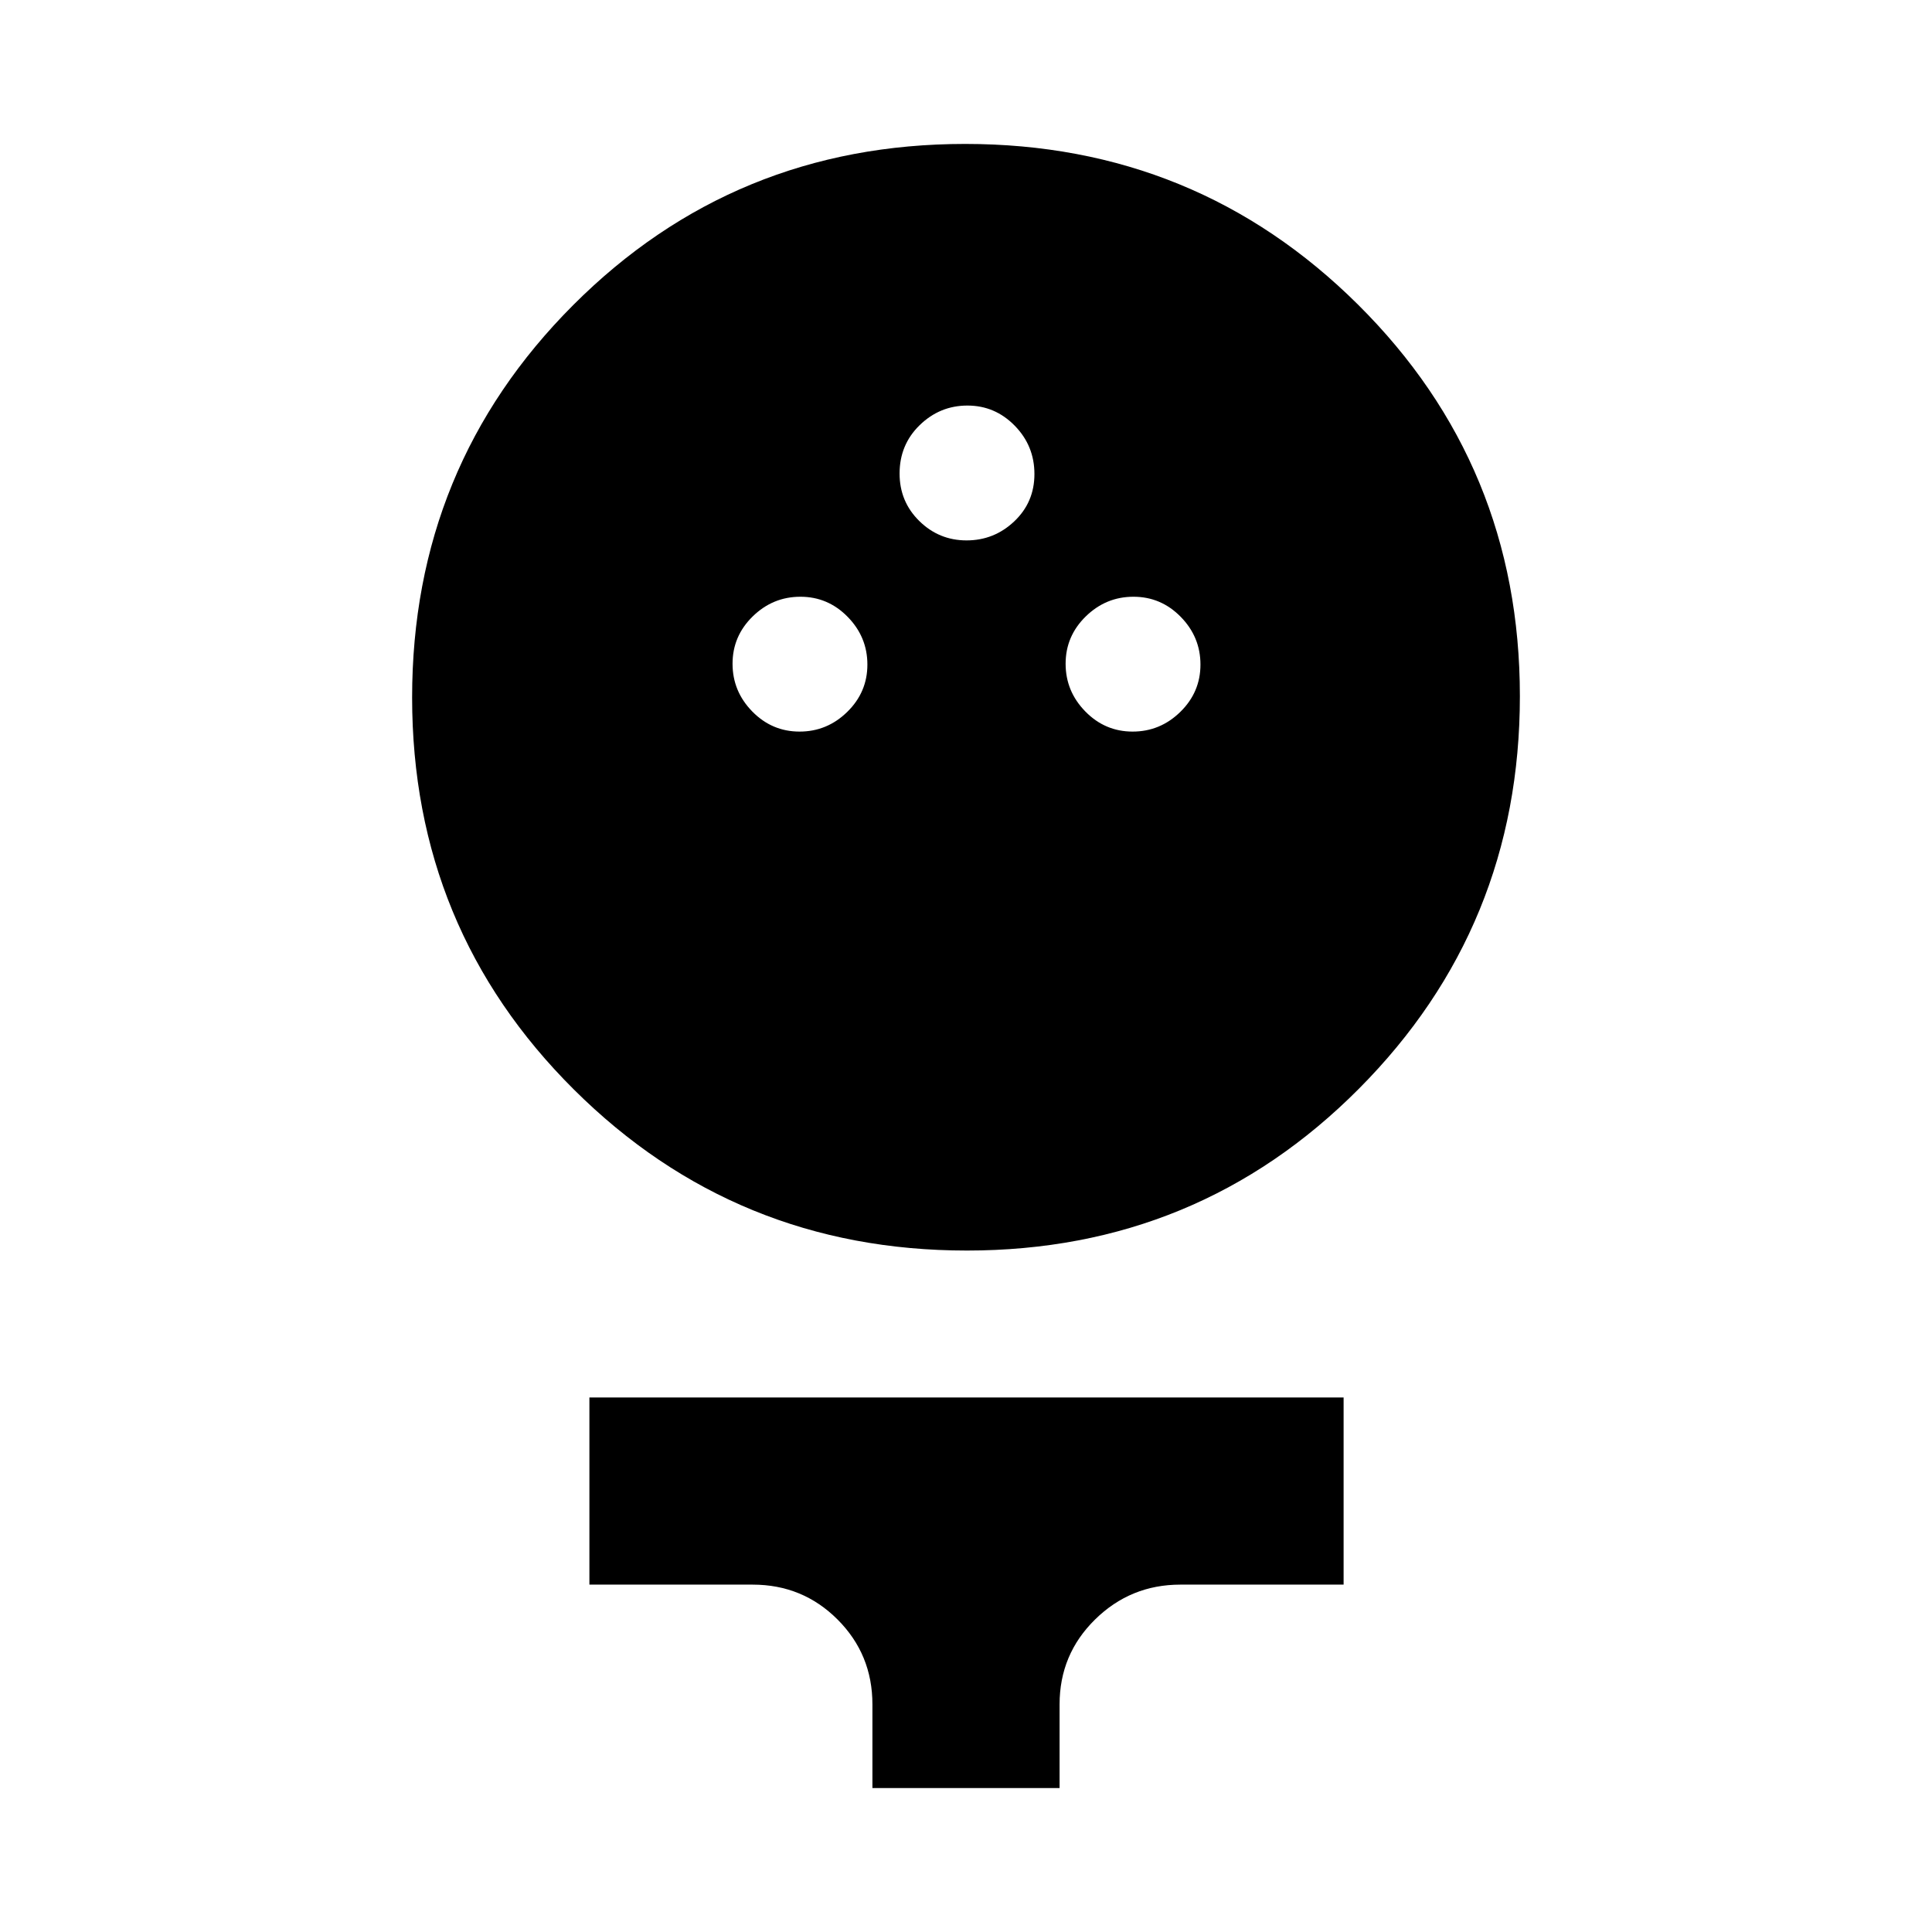 <svg xmlns="http://www.w3.org/2000/svg" height="20" viewBox="0 -960 960 960" width="20"><path d="M480.42-338.61q-114.83 0-195.24-79.99-80.4-79.98-80.4-194.81t79.99-194.95q79.99-80.12 194.81-80.12 114.83 0 195.24 79.87 80.4 79.87 80.4 194.53 0 114.67-79.99 195.07-79.99 80.4-194.81 80.4Zm-83.13-257.87q13.71 0 23.71-9.79t10-23.5q0-13.71-9.79-23.71t-23.5-10q-13.71 0-23.71 9.79t-10 23.5q0 13.71 9.79 23.71t23.5 10Zm165.5 0q13.71 0 23.71-9.79t10-23.5q0-13.71-9.79-23.71t-23.5-10q-13.71 0-23.71 9.79t-10 23.5q0 13.71 9.79 23.71t23.5 10Zm-82.5-95q13.71 0 23.71-9.48t10-23.5q0-14.02-9.79-24.02t-23.5-10q-13.71 0-23.71 9.72-10 9.71-10 24.07 0 13.94 9.79 23.57 9.79 9.64 23.5 9.64ZM433.5-71.52v-41.59q0-24.84-17.33-42.17-17.33-17.33-42.17-17.33h-81.13v-93h374.76v93H586.5q-24.75 0-42.37 17.33-17.63 17.33-17.63 42.17v41.59h-93Z"/></svg>